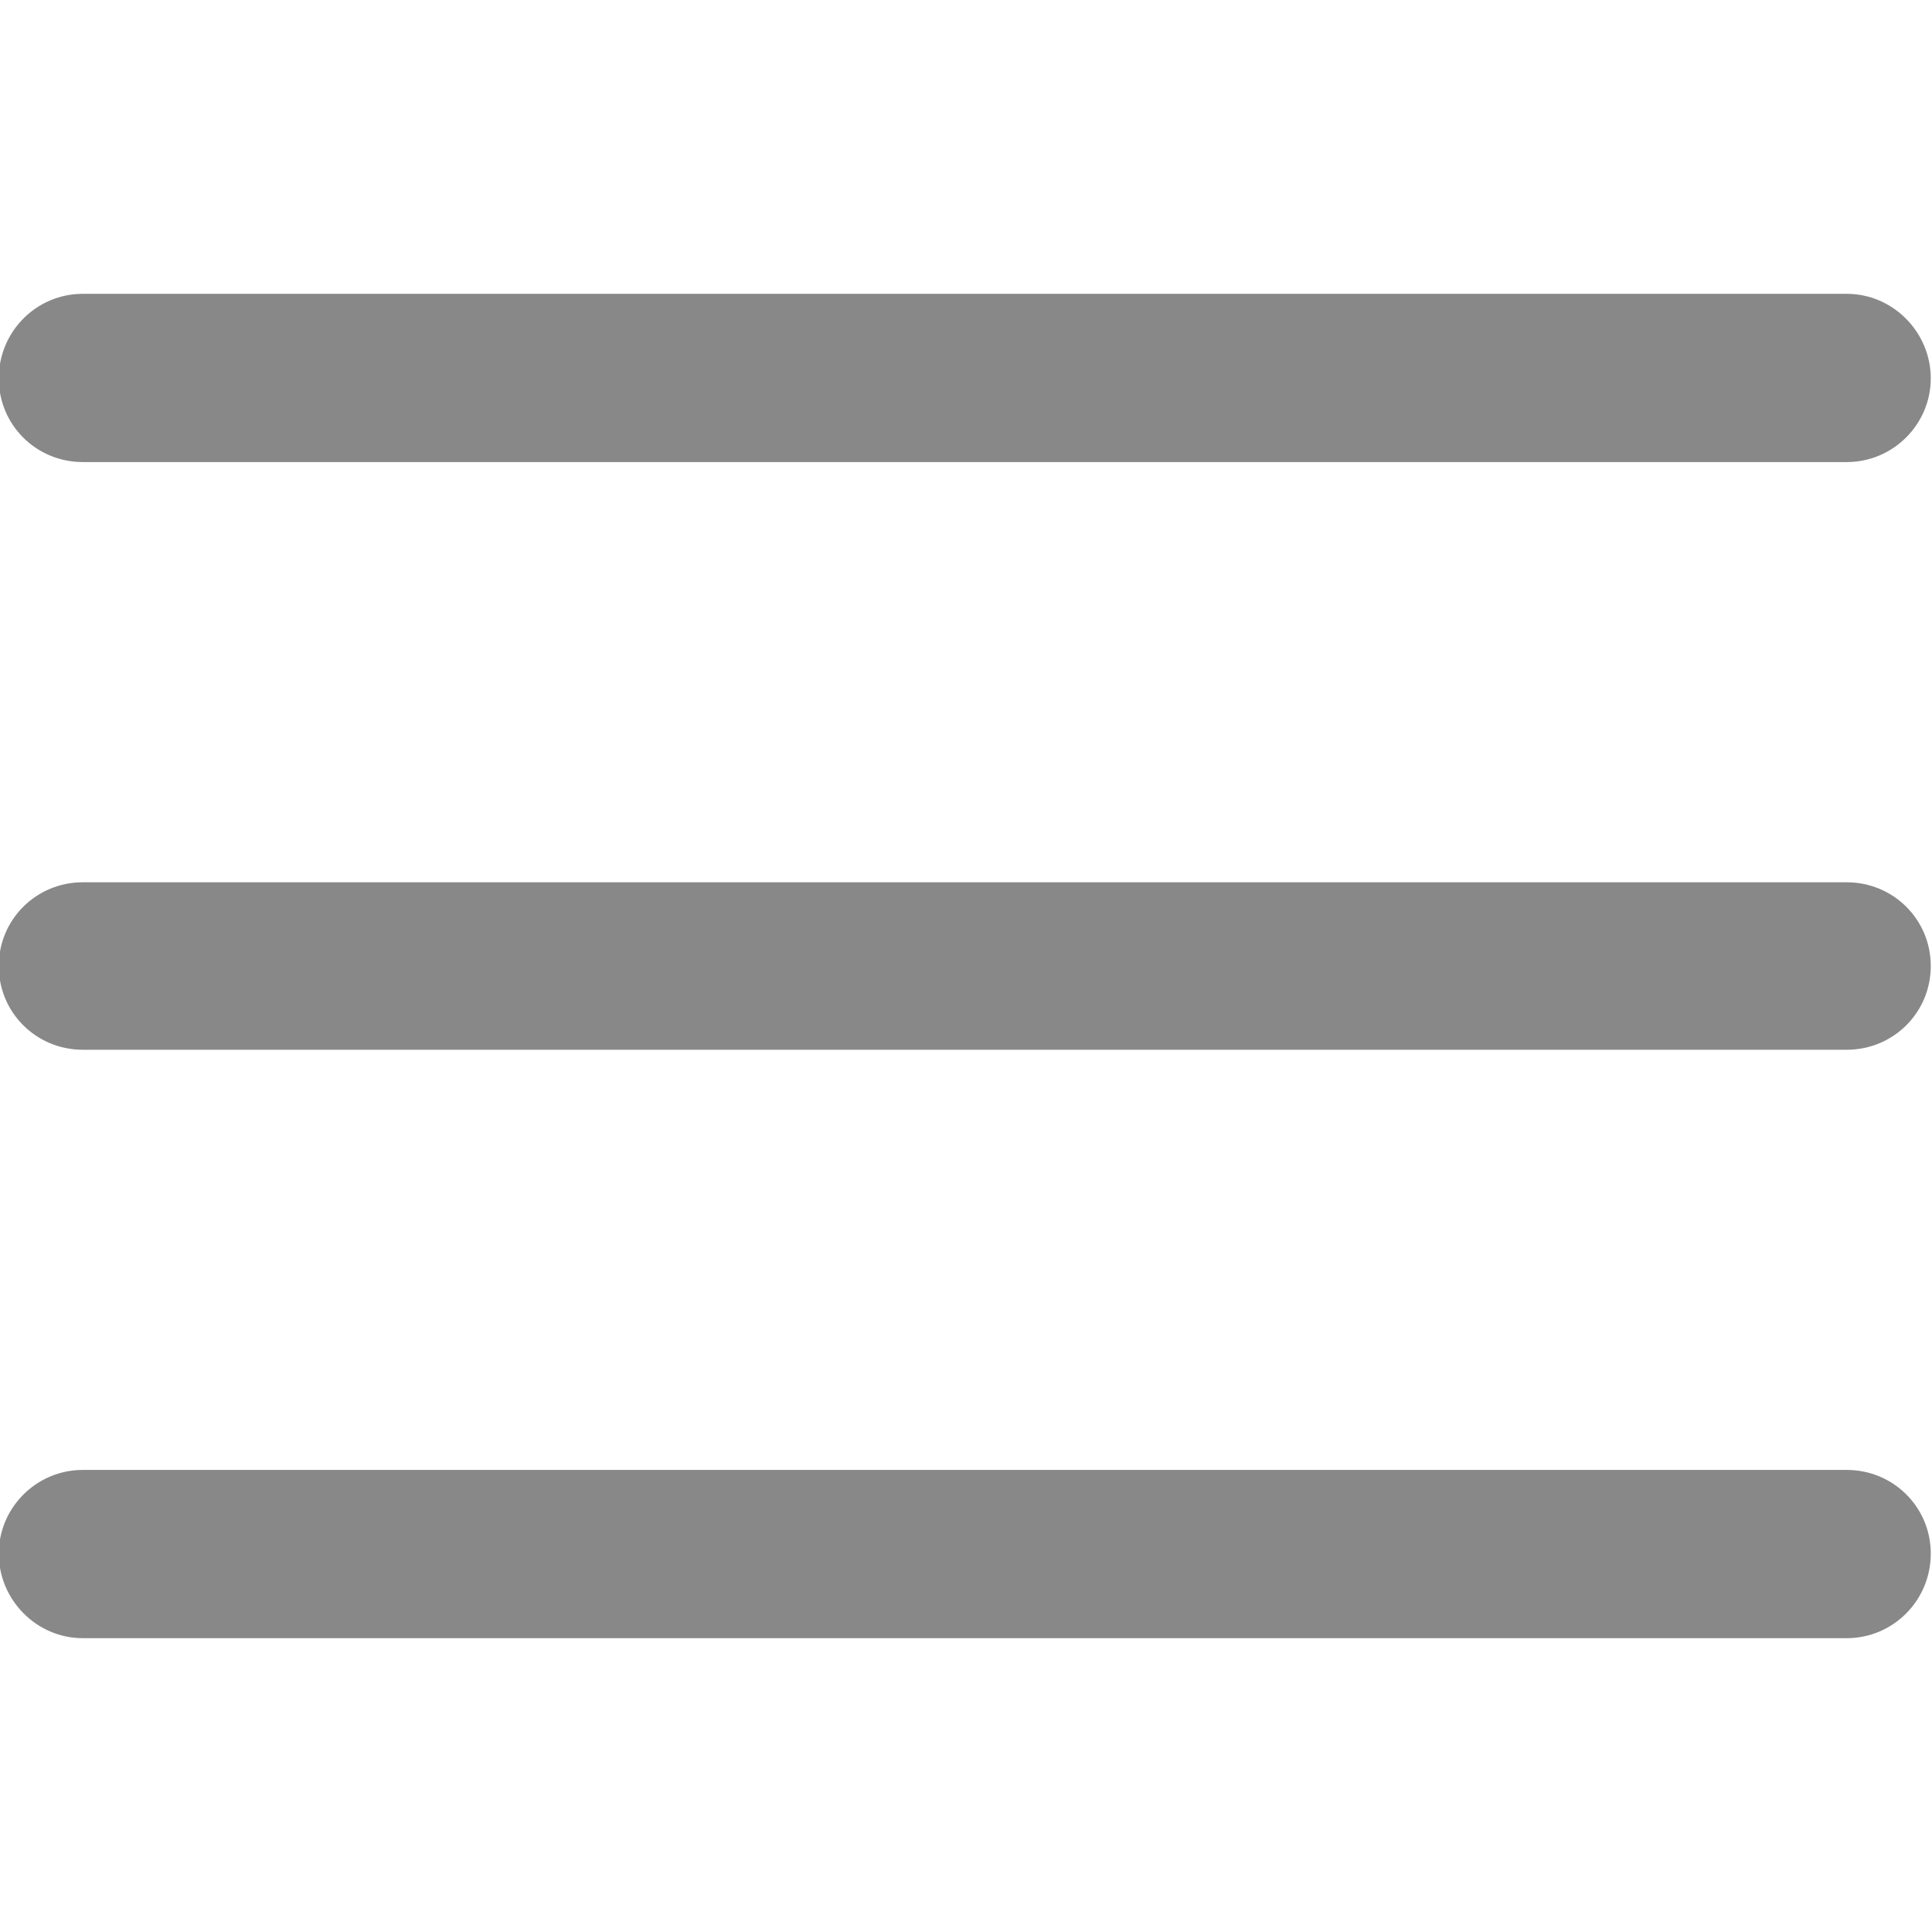 <?xml version="1.0" encoding="UTF-8"?><svg id="_레이어_1" xmlns="http://www.w3.org/2000/svg" viewBox="0 0 566.93 566.93"><defs><style>.cls-1{fill:#888;}</style></defs><path class="cls-1" d="M541.91,258.9H24.28c-13.61,0-24.64,10.87-24.64,24.57s11.03,24.57,24.64,24.57h517.63c13.63,0,24.66-10.87,24.66-24.57s-11.03-24.57-24.66-24.57Z"/><path class="cls-1" d="M24.28,135.59h517.63c13.63,0,24.66-11.1,24.66-24.57s-11.03-24.8-24.66-24.8H24.28c-13.61,0-24.64,11.1-24.64,24.8s11.03,24.57,24.64,24.57Z"/><path class="cls-1" d="M541.91,431.34H24.28c-13.61,0-24.64,11.1-24.64,24.57s11.03,24.8,24.64,24.8h517.63c13.63,0,24.66-11.1,24.66-24.8s-11.03-24.57-24.66-24.57Z"/></svg>